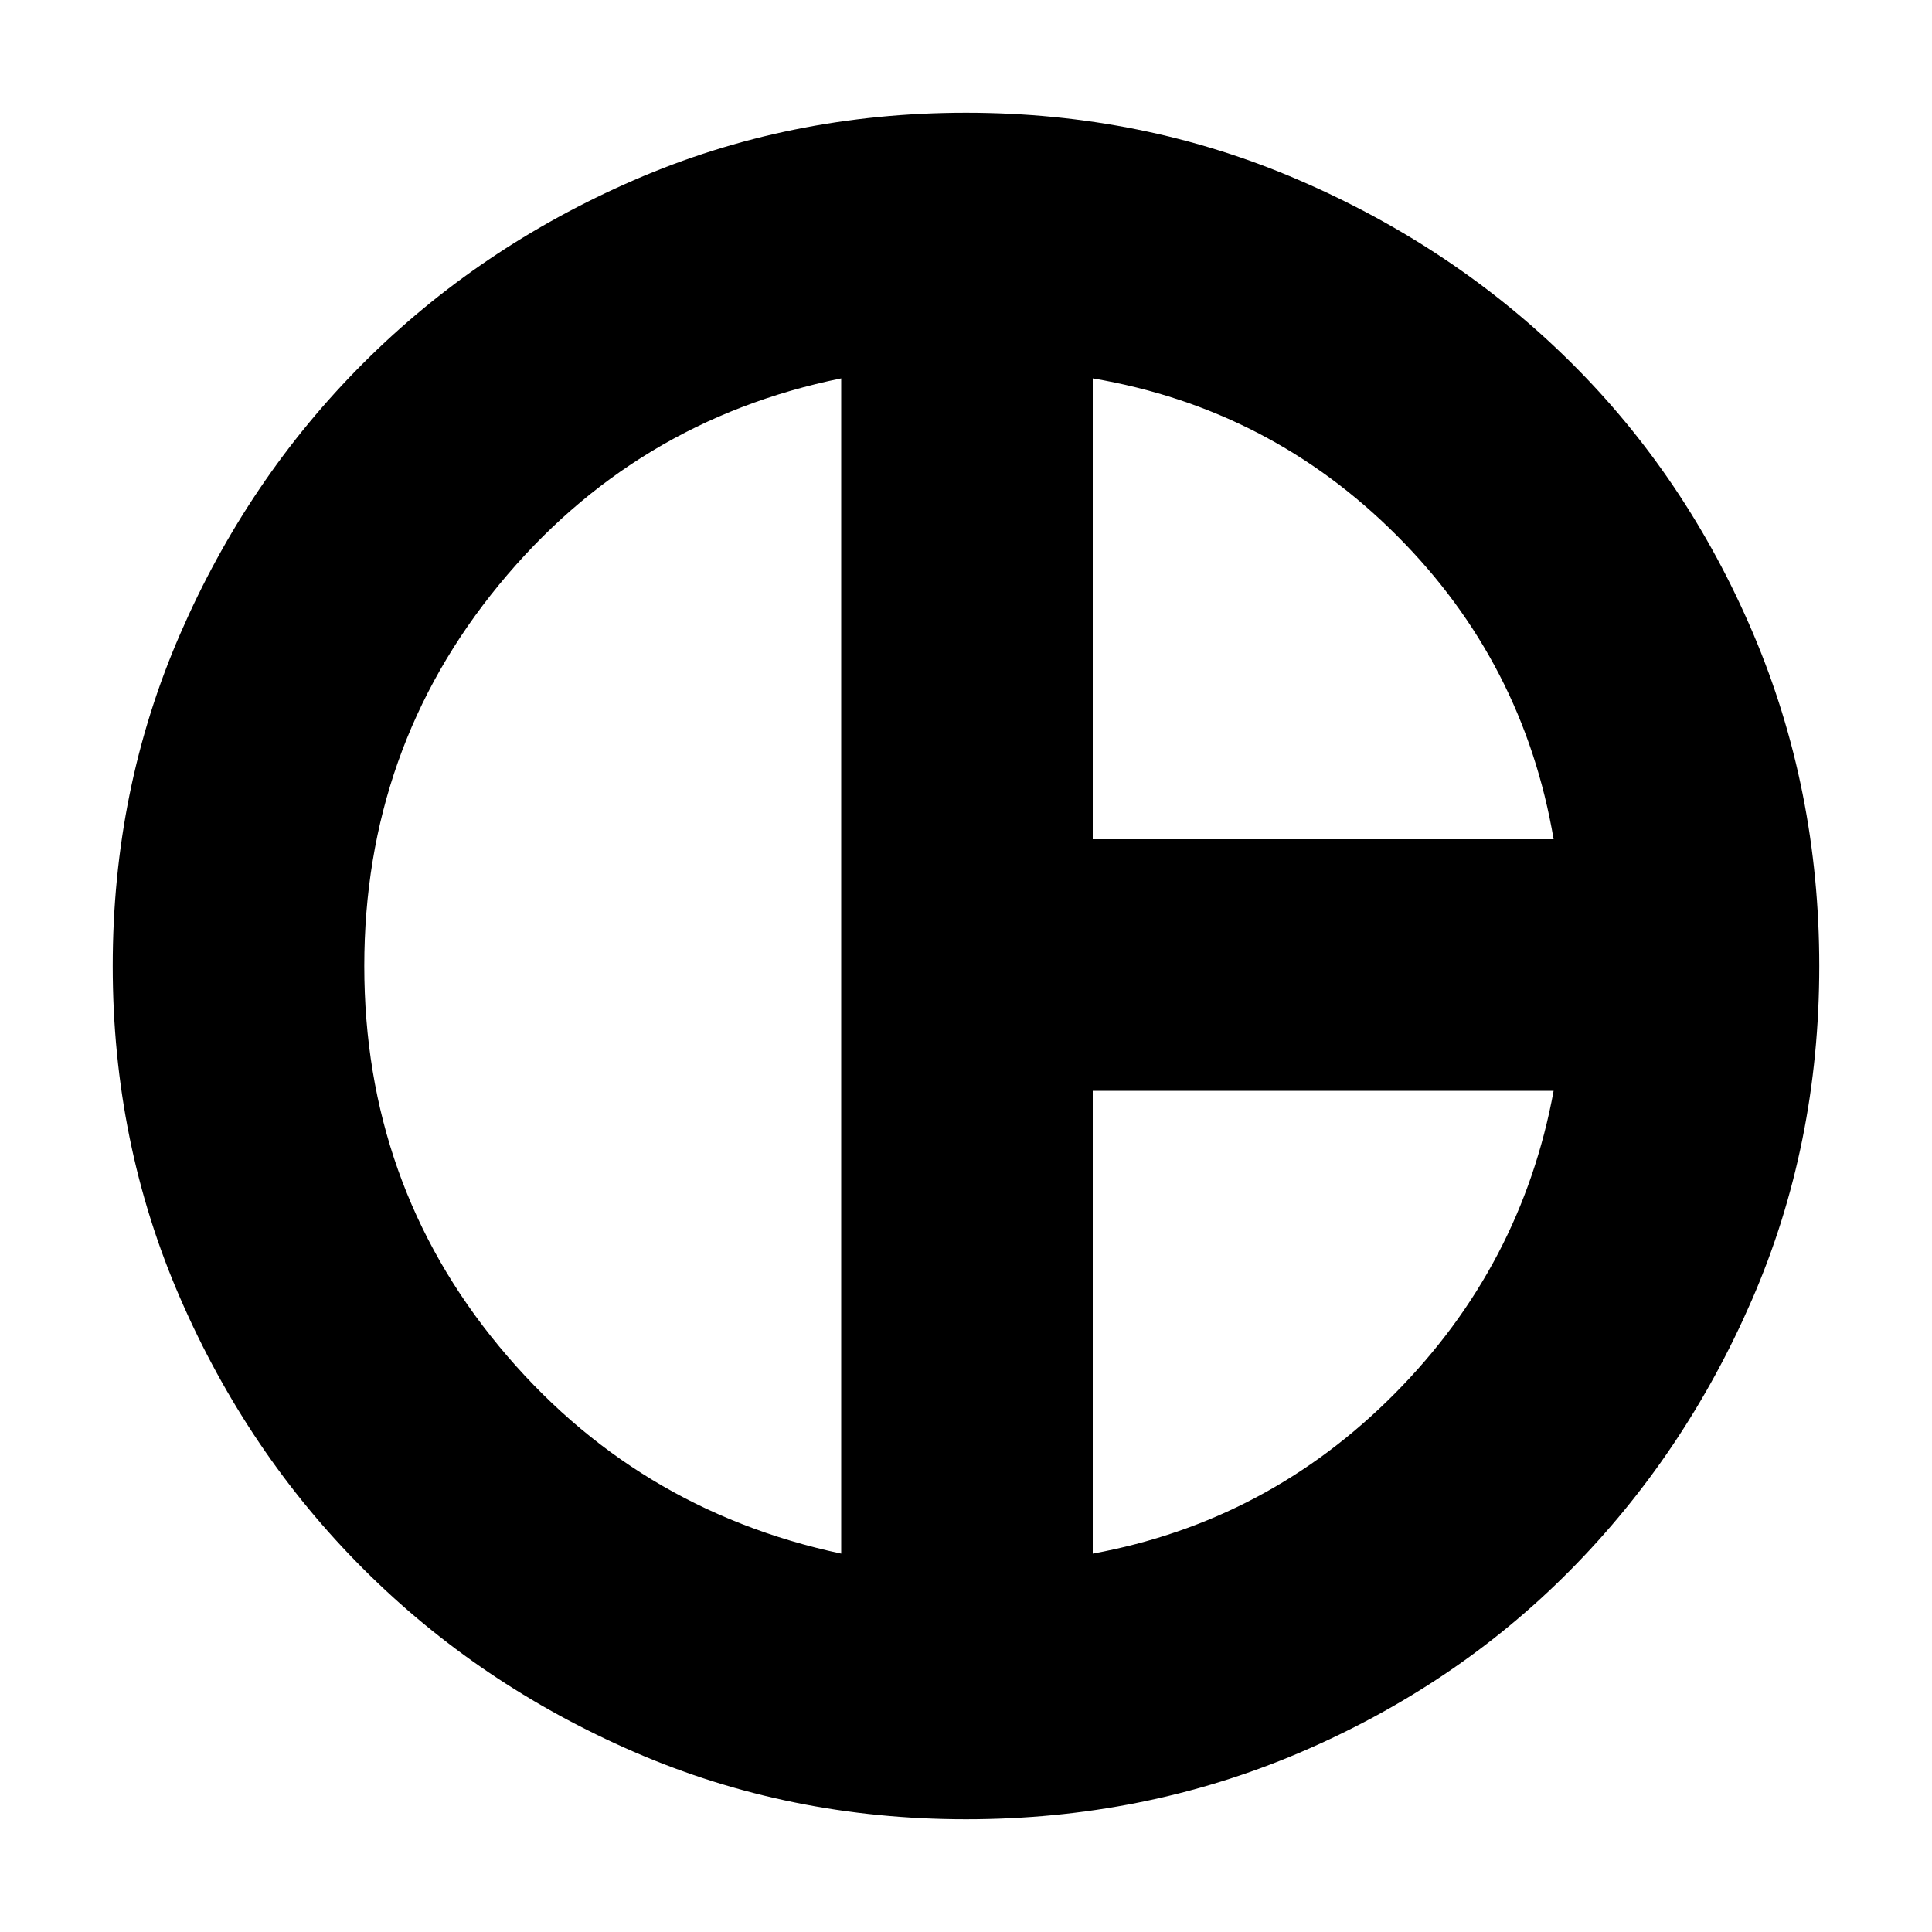 <svg xmlns="http://www.w3.org/2000/svg" height="20" width="20"><path d="M11.312 8.688H16.083Q15.771 6.854 14.458 5.542Q13.146 4.229 11.312 3.917ZM8.708 16.083V3.917Q6.562 4.354 5.167 6.052Q3.771 7.75 3.771 10Q3.771 12.25 5.167 13.938Q6.562 15.625 8.708 16.083ZM11.312 16.083Q13.125 15.75 14.438 14.427Q15.75 13.104 16.083 11.292H11.312ZM10 10Q10 10 10 10Q10 10 10 10Q10 10 10 10Q10 10 10 10Q10 10 10 10Q10 10 10 10Q10 10 10 10Q10 10 10 10Q10 10 10 10Q10 10 10 10Q10 10 10 10Q10 10 10 10Q10 10 10 10Q10 10 10 10Q10 10 10 10Q10 10 10 10ZM10 18.833Q8.167 18.833 6.562 18.135Q4.958 17.438 3.76 16.24Q2.562 15.042 1.865 13.438Q1.167 11.833 1.167 10Q1.167 8.167 1.865 6.563Q2.562 4.958 3.76 3.76Q4.958 2.562 6.562 1.865Q8.167 1.167 10 1.167Q11.833 1.167 13.448 1.865Q15.062 2.562 16.26 3.75Q17.458 4.938 18.146 6.552Q18.833 8.167 18.833 10Q18.833 11.854 18.135 13.458Q17.438 15.062 16.25 16.26Q15.062 17.458 13.448 18.146Q11.833 18.833 10 18.833Z"/></svg>
